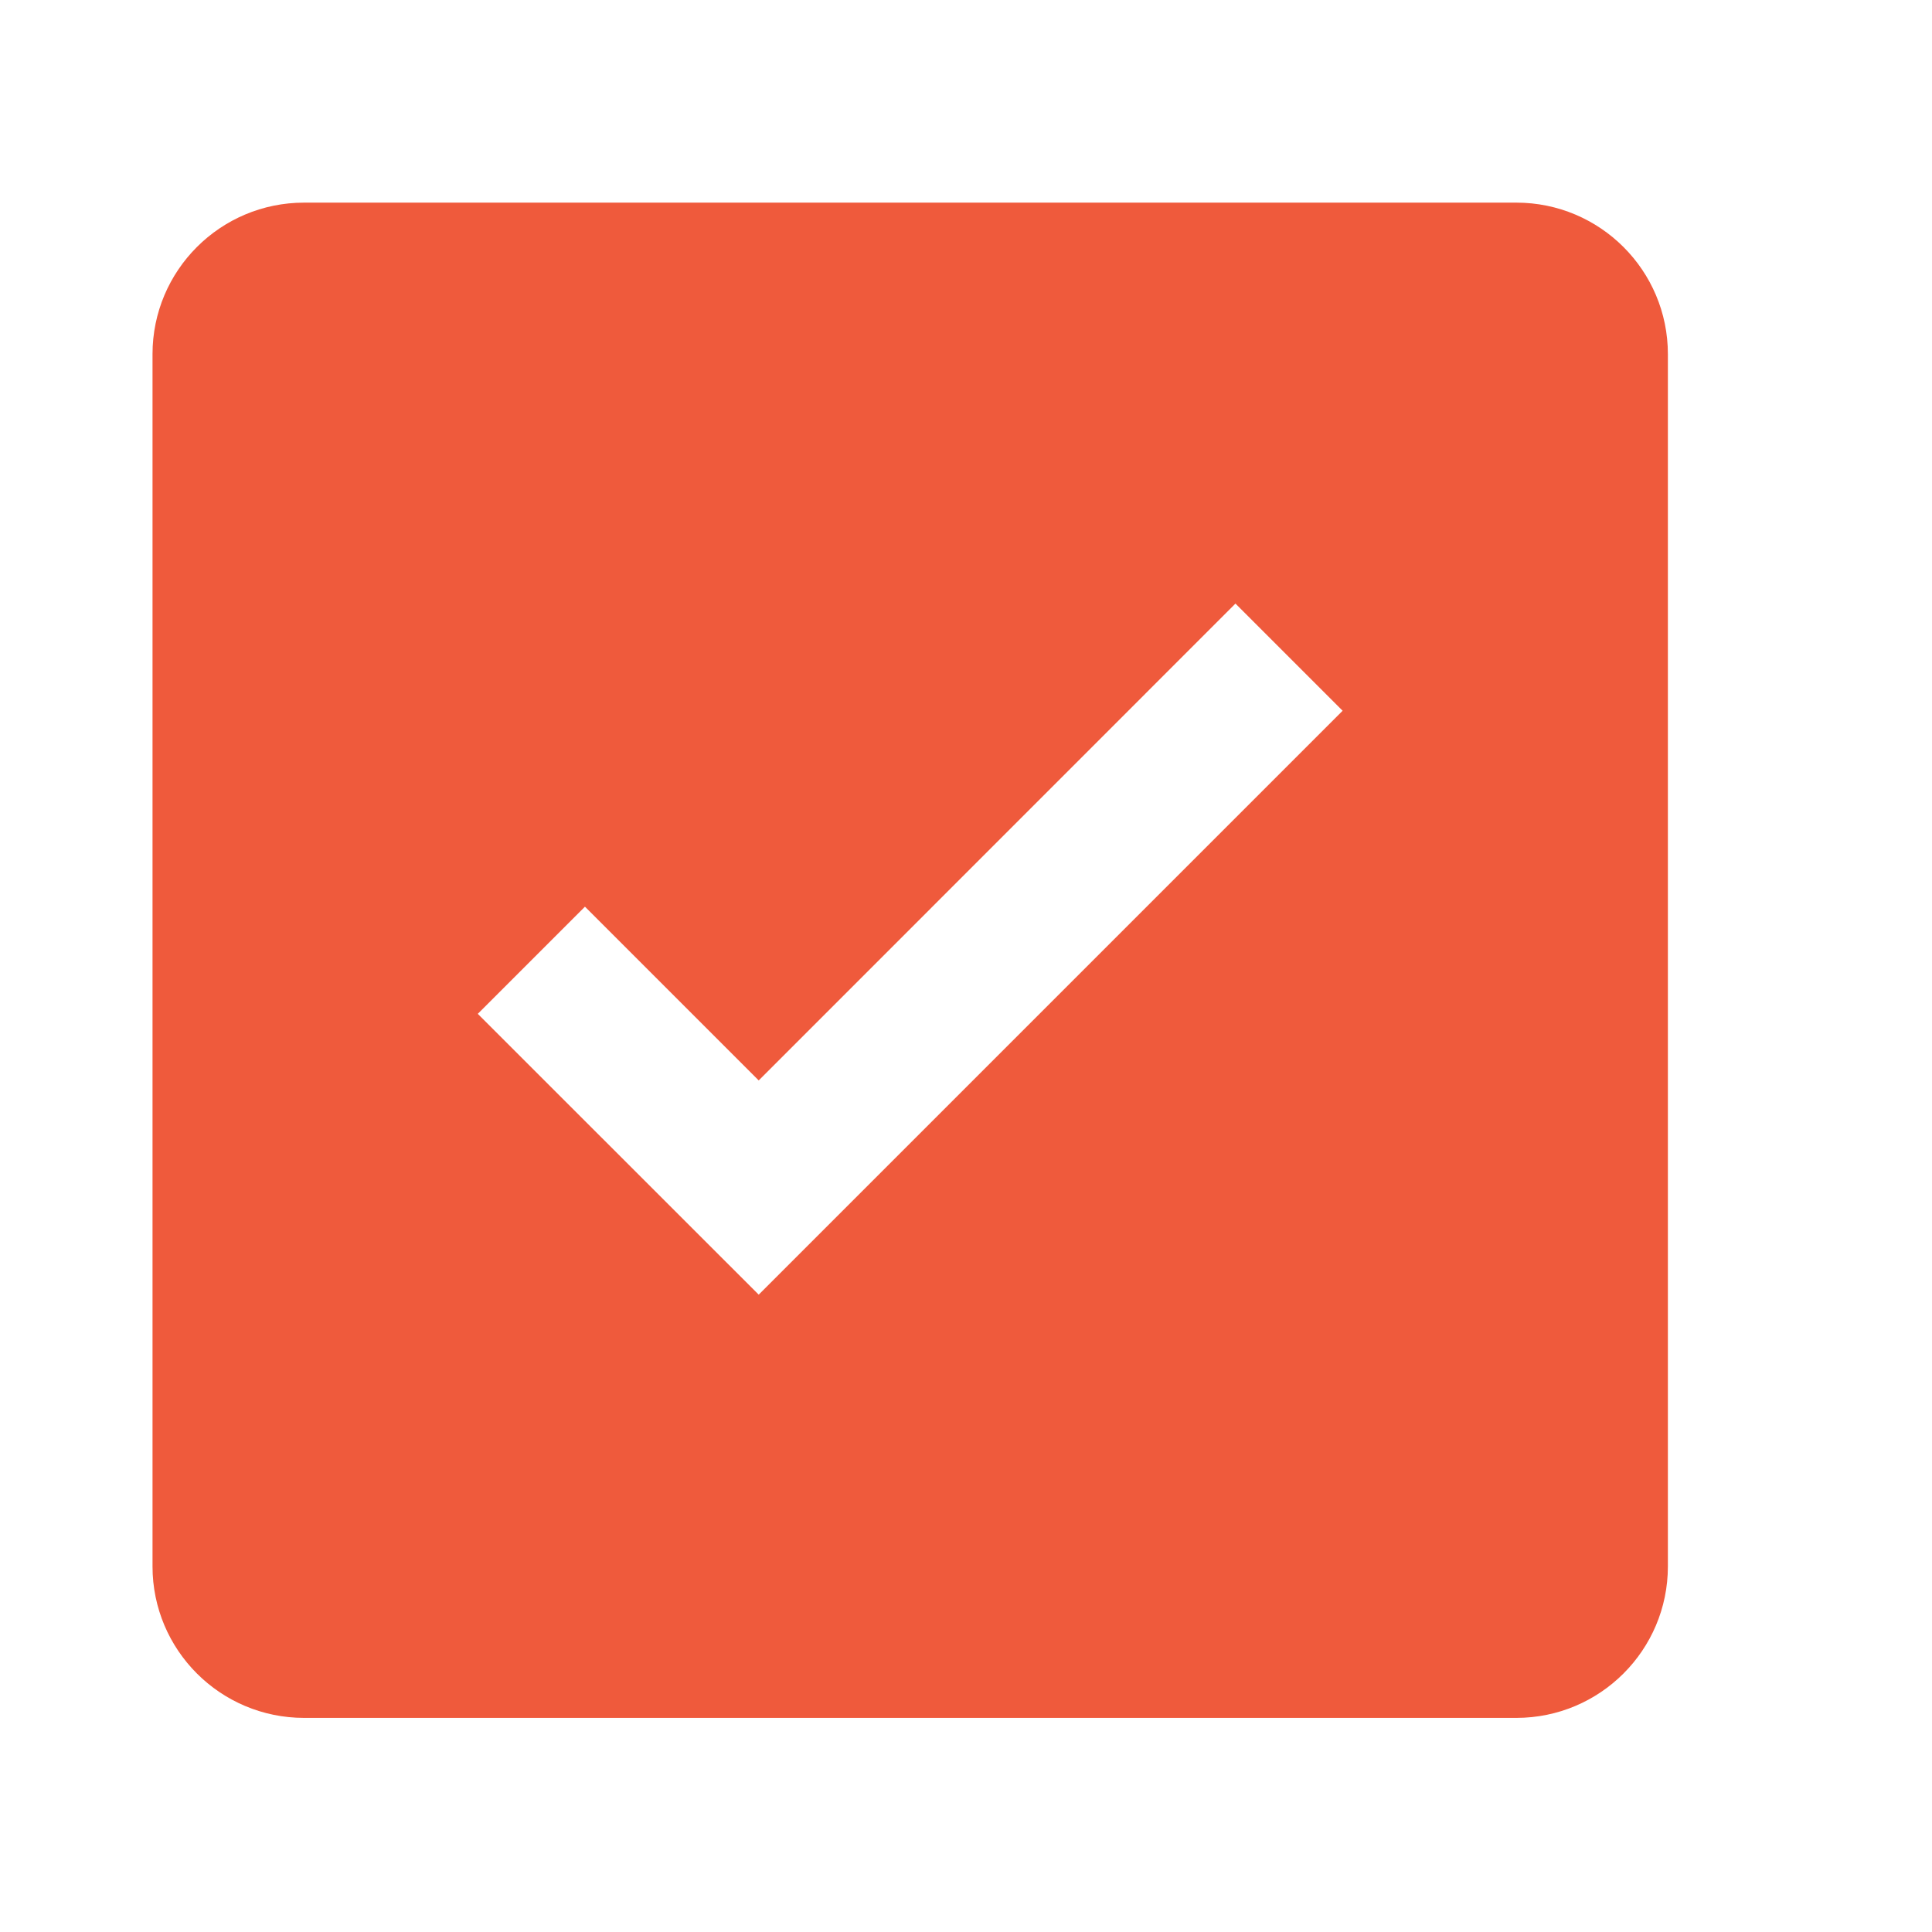 <svg xmlns="http://www.w3.org/2000/svg" width="17" height="17" fill="none"><path fill="#EF5A3C" fill-rule="evenodd" d="M14.676 3.116c0-.736-.597-1.333-1.334-1.333H2.676c-.737 0-1.334.597-1.334 1.333v10.667c0 .736.597 1.333 1.334 1.333h10.666c.737 0 1.334-.597 1.334-1.333V3.116Zm-8 8.276 5.138-5.138-.943-.943-4.195 4.196-1.529-1.529-.943.943 2.472 2.471Z" clip-rule="evenodd"></path></svg>